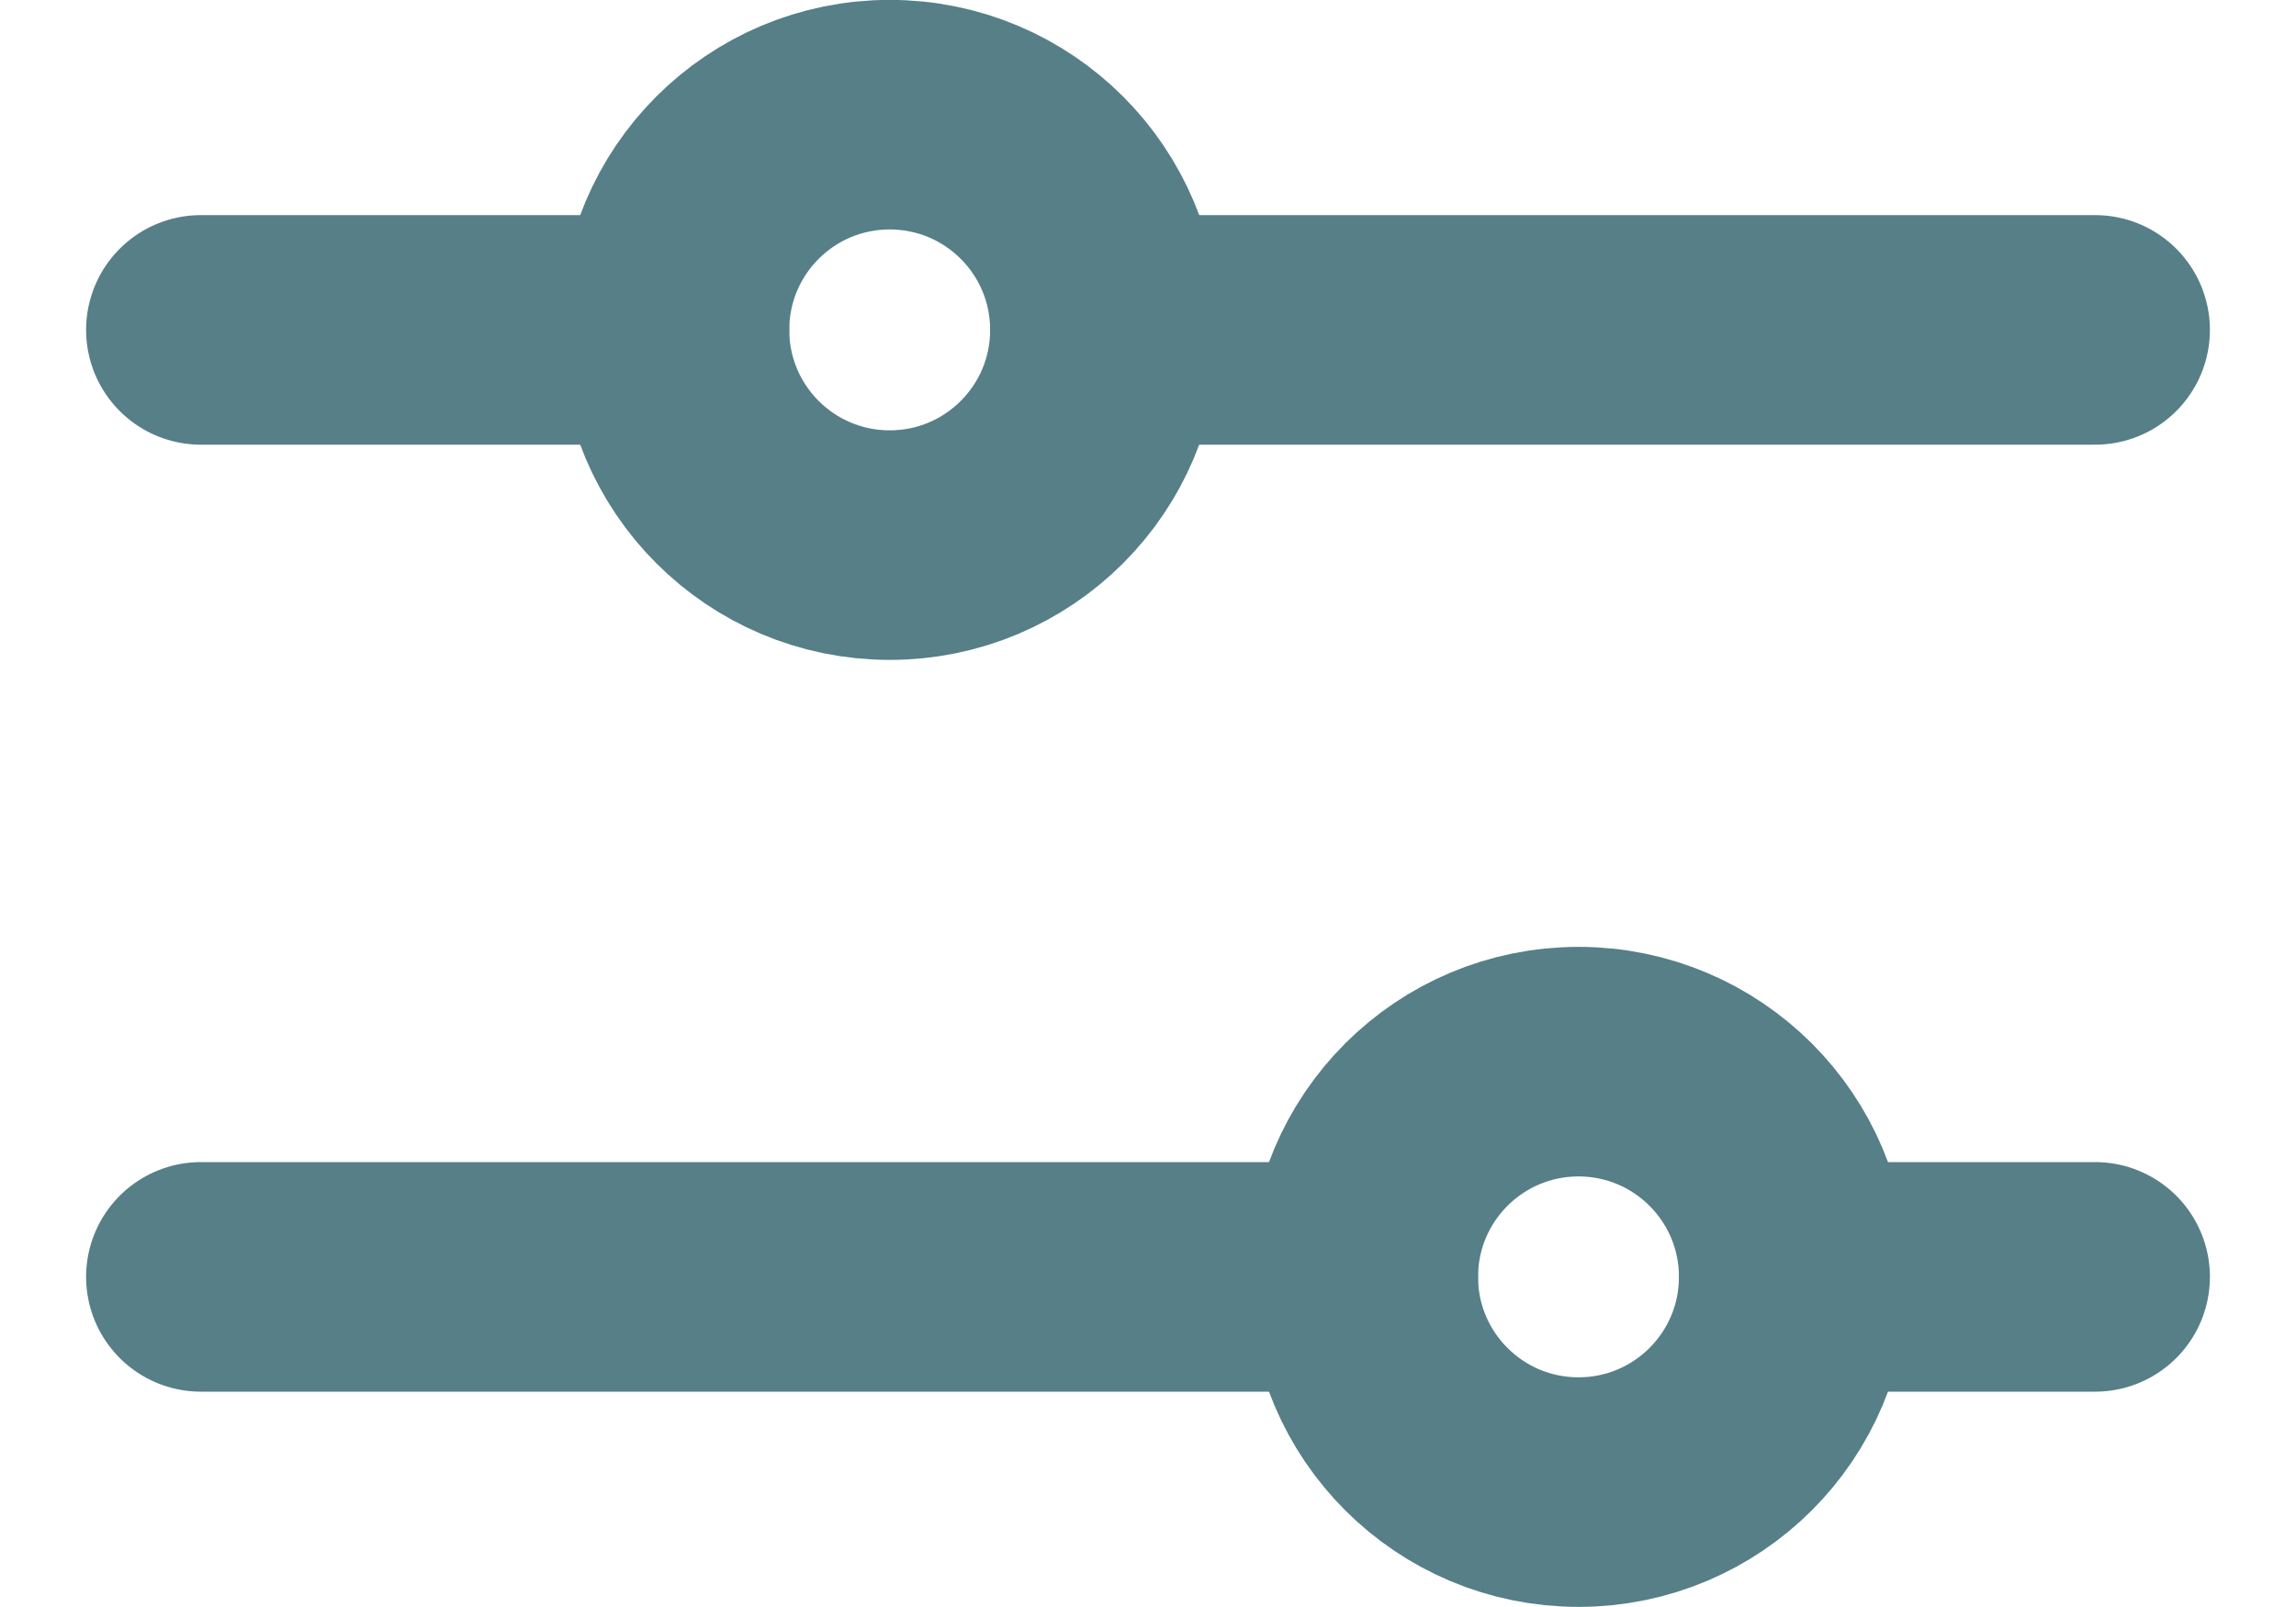 <svg width="20" height="14" viewBox="0 0 20 14" fill="none" xmlns="http://www.w3.org/2000/svg">
<path d="M11.875 11.124L1.75 11.124" stroke="#567F88" stroke-width="2" stroke-linecap="round" stroke-linejoin="round"/>
<path d="M18.25 11.124L15.625 11.124" stroke="#567F88" stroke-width="2" stroke-linecap="round" stroke-linejoin="round"/>
<path d="M13.75 12.999C14.786 12.999 15.625 12.16 15.625 11.124C15.625 10.088 14.786 9.249 13.75 9.249C12.714 9.249 11.875 10.088 11.875 11.124C11.875 12.16 12.714 12.999 13.75 12.999Z" stroke="#567F88" stroke-width="2" stroke-linecap="round" stroke-linejoin="round"/>
<path d="M5.875 2.874L1.75 2.874" stroke="#567F88" stroke-width="2" stroke-linecap="round" stroke-linejoin="round"/>
<path d="M18.25 2.874L9.625 2.874" stroke="#567F88" stroke-width="2" stroke-linecap="round" stroke-linejoin="round"/>
<path d="M7.75 4.749C8.786 4.749 9.625 3.91 9.625 2.874C9.625 1.838 8.786 0.999 7.75 0.999C6.714 0.999 5.875 1.838 5.875 2.874C5.875 3.91 6.714 4.749 7.75 4.749Z" stroke="#567F88" stroke-width="2" stroke-linecap="round" stroke-linejoin="round"/>
</svg>
